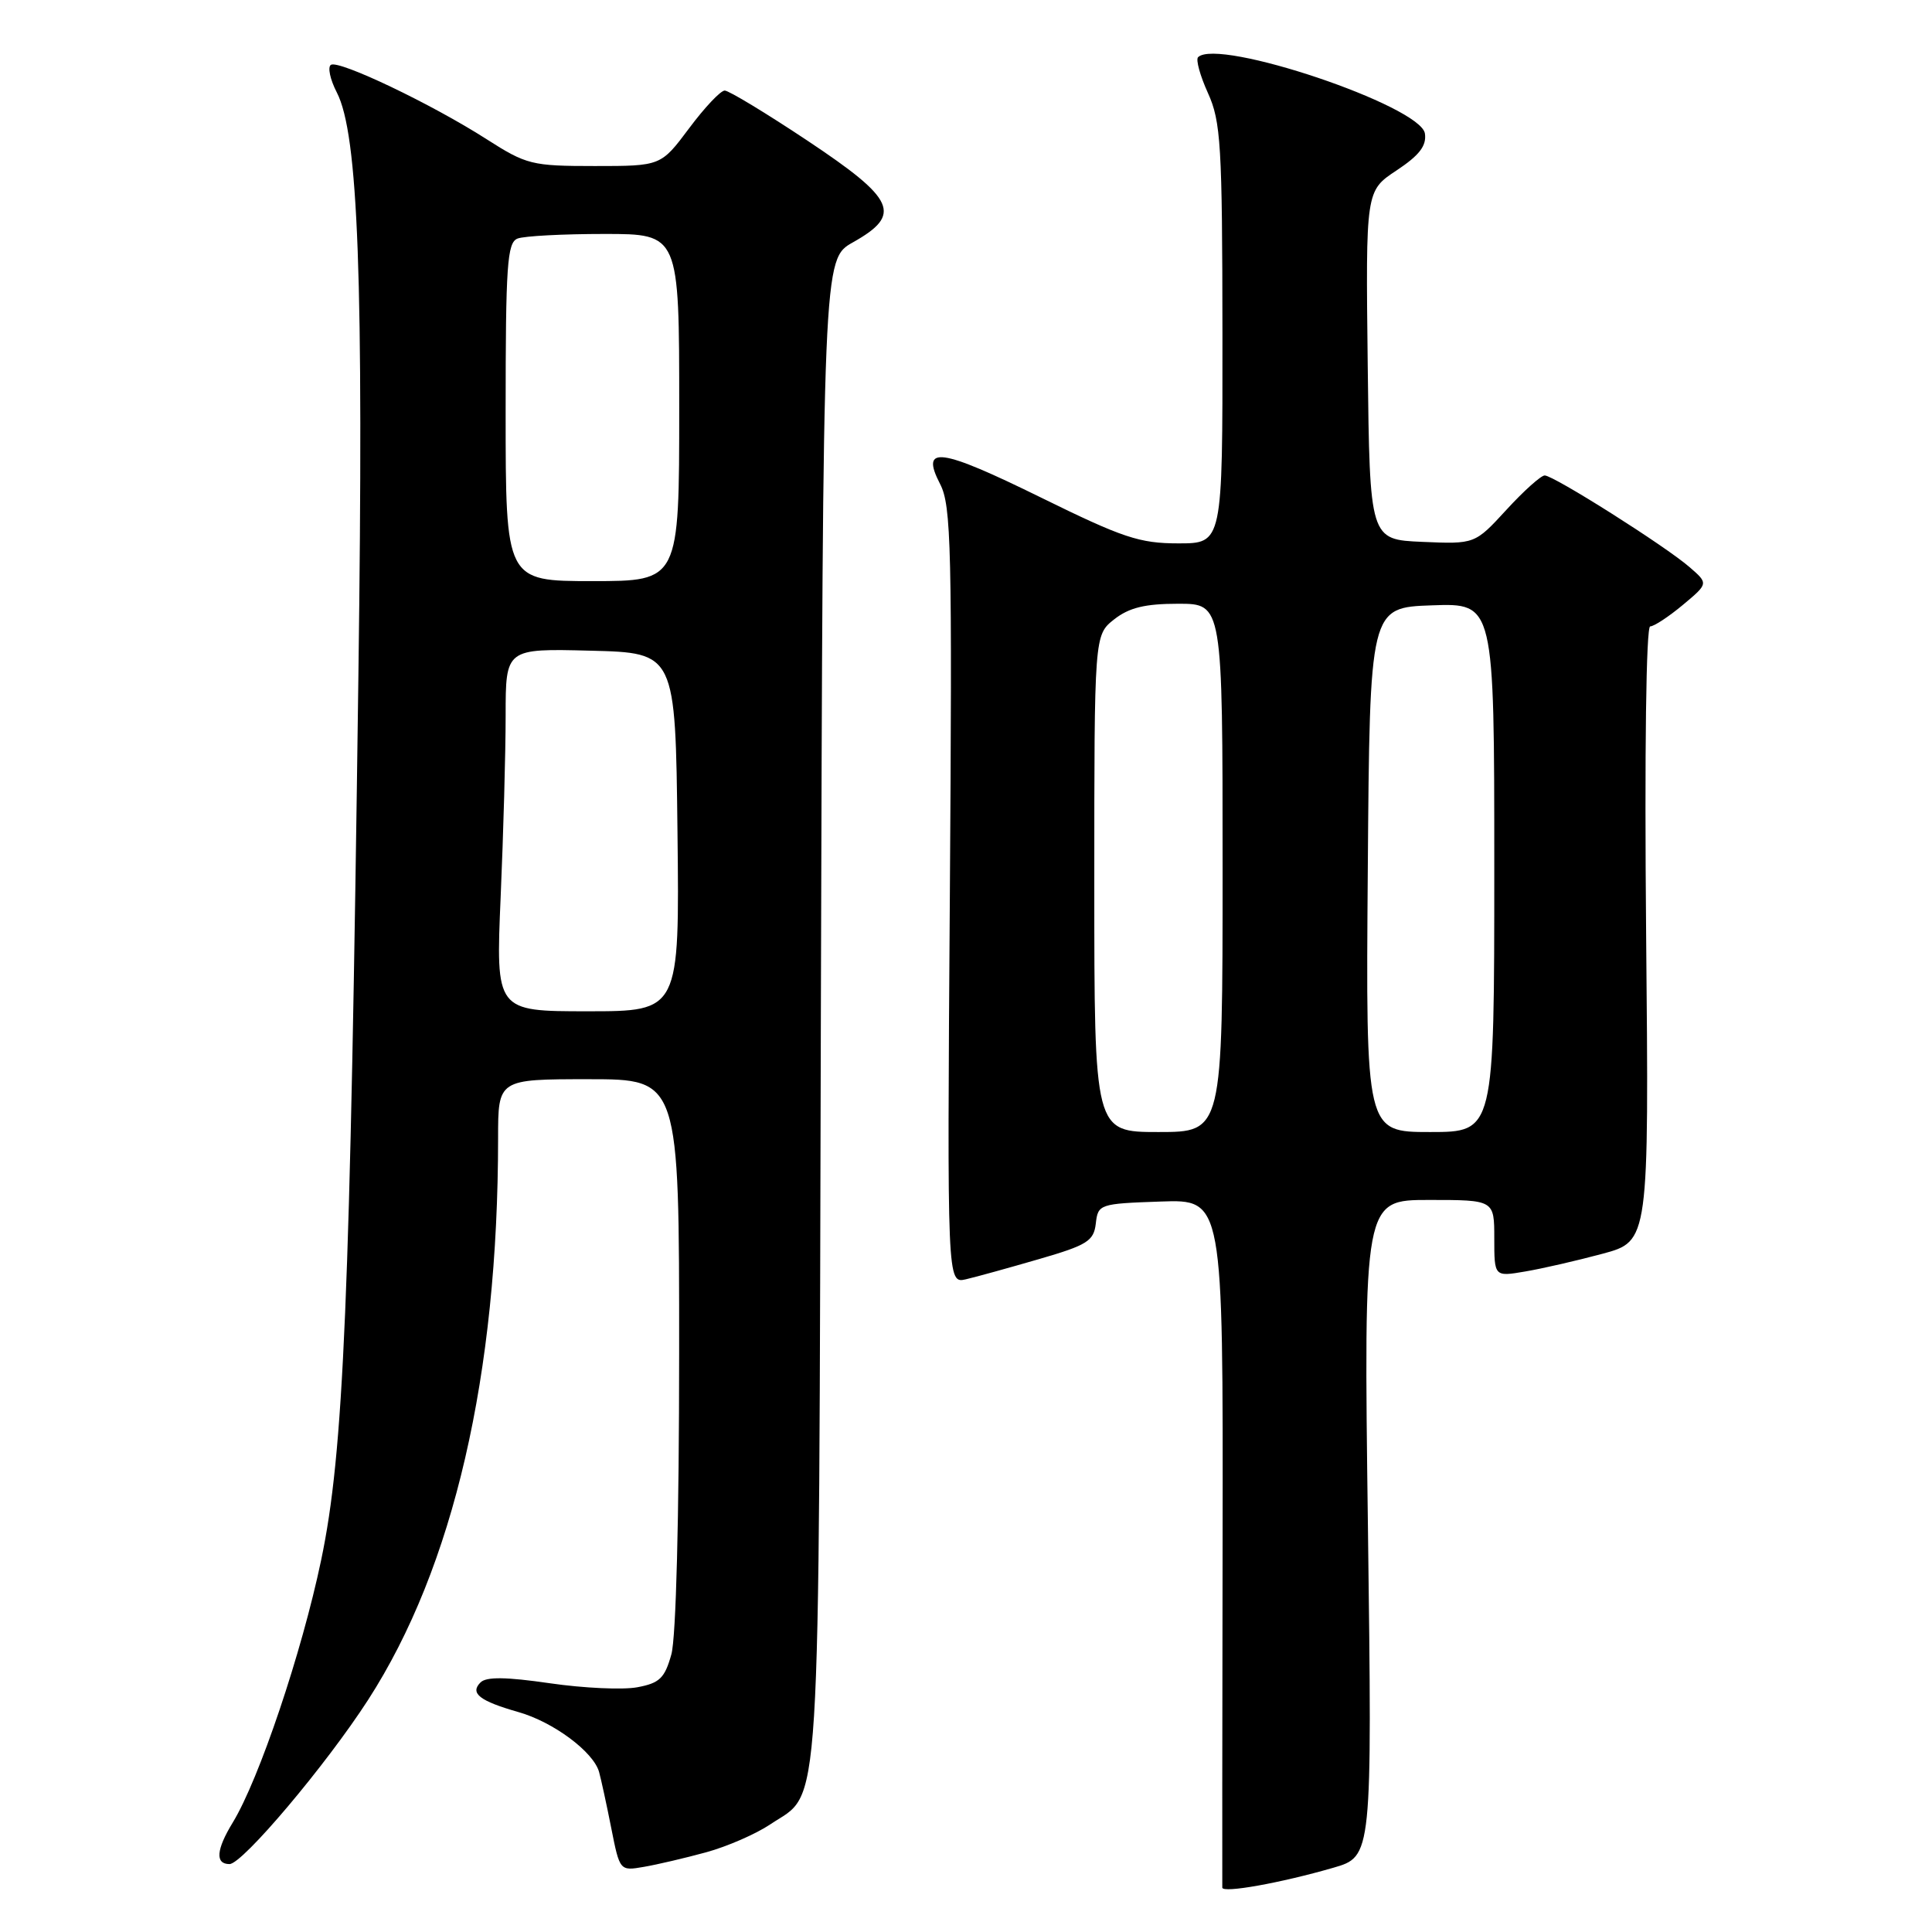 <?xml version="1.0" encoding="UTF-8" standalone="no"?>
<!DOCTYPE svg PUBLIC "-//W3C//DTD SVG 1.1//EN" "http://www.w3.org/Graphics/SVG/1.1/DTD/svg11.dtd" >
<svg xmlns="http://www.w3.org/2000/svg" xmlns:xlink="http://www.w3.org/1999/xlink" version="1.1" viewBox="0 0 256 256">
 <g >
 <path fill="currentColor"
d=" M 176.66 247.49 C 181.82 246.00 181.82 246.00 181.26 202.50 C 180.69 159.00 180.69 159.00 189.35 159.00 C 198.00 159.00 198.00 159.00 198.00 164.09 C 198.00 169.18 198.00 169.18 202.09 168.48 C 204.35 168.10 208.96 167.04 212.34 166.13 C 218.50 164.47 218.50 164.47 218.12 123.73 C 217.90 99.54 218.12 83.00 218.66 83.00 C 219.16 83.00 221.11 81.72 222.98 80.16 C 226.38 77.32 226.38 77.32 223.89 75.16 C 220.72 72.39 205.87 63.00 204.68 63.00 C 204.19 63.00 201.90 65.05 199.61 67.55 C 195.43 72.10 195.43 72.10 188.46 71.80 C 181.50 71.50 181.50 71.50 181.23 48.39 C 180.96 25.29 180.96 25.29 185.04 22.59 C 188.07 20.58 189.04 19.33 188.81 17.70 C 188.29 14.03 161.37 4.97 158.75 7.58 C 158.43 7.90 159.02 10.04 160.06 12.33 C 161.77 16.10 161.96 19.19 161.98 44.25 C 162.00 72.00 162.00 72.00 156.14 72.00 C 150.99 72.00 148.78 71.26 137.98 65.95 C 124.50 59.32 121.90 58.97 124.57 64.14 C 126.05 66.99 126.18 72.55 125.86 118.70 C 125.50 170.09 125.50 170.09 128.00 169.51 C 129.38 169.19 133.74 167.98 137.70 166.83 C 144.08 164.98 144.93 164.44 145.20 162.12 C 145.49 159.56 145.68 159.49 153.79 159.21 C 162.07 158.92 162.07 158.92 162.00 204.21 C 161.96 229.12 161.94 249.78 161.96 250.12 C 162.01 250.88 169.68 249.51 176.66 247.49 Z  M 93.56 245.44 C 96.35 244.68 100.17 243.01 102.06 241.74 C 108.89 237.14 108.47 243.89 108.77 133.92 C 109.05 34.34 109.05 34.34 113.02 32.11 C 119.58 28.42 118.69 26.43 107.01 18.65 C 101.51 14.99 96.57 12.00 96.03 12.00 C 95.48 12.00 93.36 14.25 91.31 17.00 C 87.57 22.00 87.57 22.00 78.81 22.00 C 70.47 22.00 69.77 21.83 64.47 18.44 C 57.19 13.78 44.93 7.93 43.85 8.59 C 43.39 8.88 43.74 10.53 44.63 12.25 C 47.48 17.77 48.20 36.93 47.49 89.50 C 46.39 172.58 45.55 192.44 42.55 206.74 C 39.99 218.97 34.33 235.77 30.85 241.48 C 28.64 245.10 28.49 247.00 30.41 247.00 C 32.13 247.00 43.21 233.87 48.79 225.22 C 60.10 207.68 66.00 182.17 66.00 150.80 C 66.00 143.00 66.00 143.00 78.00 143.00 C 90.00 143.00 90.00 143.00 89.99 179.25 C 89.99 201.05 89.58 216.98 88.96 219.21 C 88.08 222.37 87.40 223.02 84.45 223.57 C 82.54 223.93 77.33 223.69 72.86 223.04 C 67.08 222.20 64.44 222.16 63.67 222.93 C 62.23 224.37 63.55 225.39 68.70 226.86 C 73.31 228.17 78.62 232.11 79.38 234.79 C 79.64 235.73 80.37 239.07 80.99 242.21 C 82.12 247.91 82.13 247.92 85.31 247.37 C 87.07 247.07 90.78 246.20 93.56 245.44 Z  M 145.00 117.07 C 145.00 84.15 145.00 84.15 147.63 82.07 C 149.62 80.51 151.72 80.00 156.13 80.00 C 162.00 80.00 162.00 80.00 162.00 115.00 C 162.00 150.00 162.00 150.00 153.50 150.00 C 145.00 150.00 145.00 150.00 145.00 117.07 Z  M 181.24 115.25 C 181.50 80.50 181.50 80.50 189.75 80.21 C 198.00 79.92 198.00 79.92 198.00 114.96 C 198.00 150.00 198.00 150.00 189.49 150.00 C 180.97 150.00 180.97 150.00 181.24 115.25 Z  M 66.34 118.84 C 66.70 110.50 67.00 99.69 67.00 94.81 C 67.00 85.93 67.00 85.93 78.25 86.22 C 89.50 86.50 89.50 86.50 89.77 110.25 C 90.04 134.00 90.04 134.00 77.86 134.00 C 65.69 134.00 65.69 134.00 66.34 118.84 Z  M 67.00 54.61 C 67.00 35.11 67.20 32.14 68.58 31.61 C 69.45 31.27 74.63 31.00 80.08 31.00 C 90.00 31.00 90.00 31.00 90.00 54.00 C 90.00 77.00 90.00 77.00 78.50 77.00 C 67.00 77.00 67.00 77.00 67.00 54.61 Z "/>
</g>
</svg>